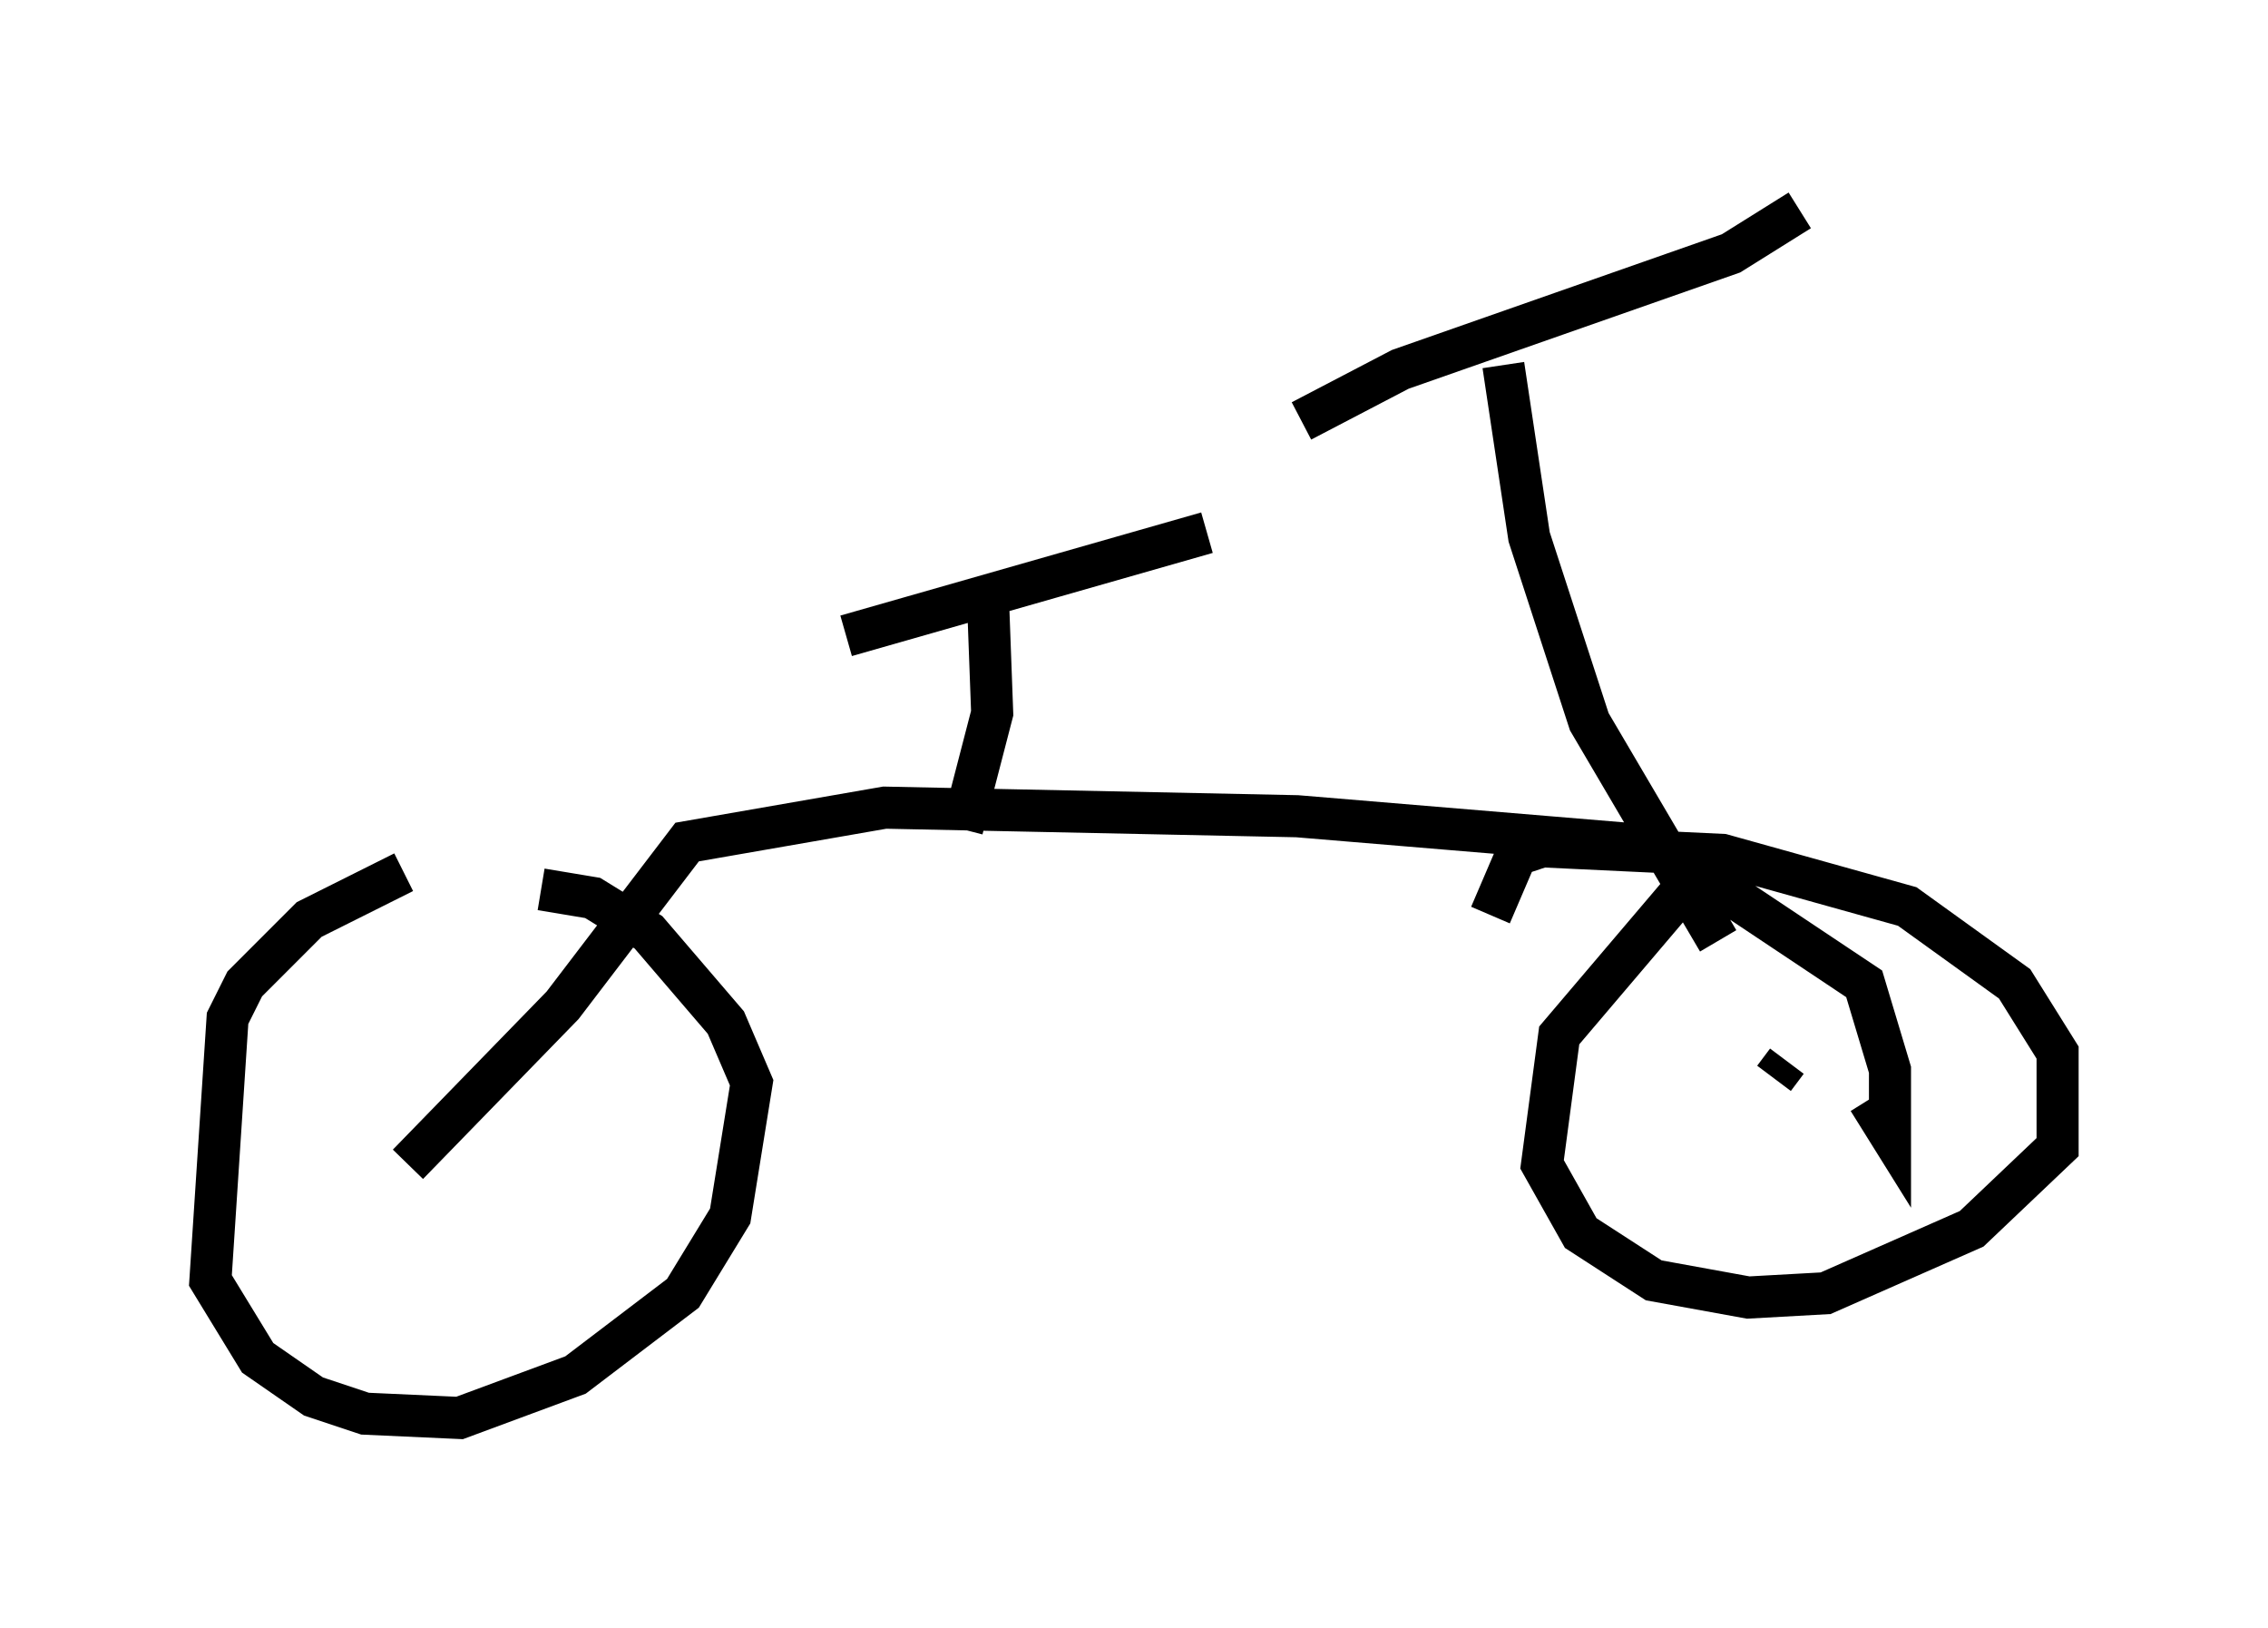 <?xml version="1.0" encoding="utf-8" ?>
<svg baseProfile="full" height="38.686" version="1.1" width="53.896" xmlns="http://www.w3.org/2000/svg" xmlns:ev="http://www.w3.org/2001/xml-events" xmlns:xlink="http://www.w3.org/1999/xlink"><defs /><rect fill="white" height="38.686" width="53.896" x="0" y="0" /><path d="M11.533, 20.415 m-1.94, 0.306 l-2.246, 1.123 -1.531, 1.531 l-0.408, 0.817 -0.408, 6.227 l1.123, 1.838 1.327, 0.919 l1.225, 0.408 2.246, 0.102 l2.756, -1.021 2.552, -1.94 l1.123, -1.838 0.51, -3.165 l-0.613, -1.429 -1.838, -2.144 l-1.327, -0.817 -1.225, -0.204 m27.665, -0.613 l-3.471, 4.083 -0.408, 3.063 l0.919, 1.633 1.735, 1.123 l2.246, 0.408 1.838, -0.102 l3.471, -1.531 2.042, -1.94 l0.0, -2.246 -1.021, -1.633 l-2.552, -1.838 -4.39, -1.225 l-4.288, -0.204 -0.613, 0.204 l-0.613, 1.429 m7.044, 3.471 l-0.306, 0.408 m-32.463, 2.042 l3.675, -3.777 2.96, -3.879 l4.696, -0.817 9.8, 0.204 l8.575, 0.715 4.9, 3.267 l0.613, 2.042 0.0, 1.531 l-0.51, -0.817 m-3.573, -3.777 l-3.063, -5.206 -1.429, -4.39 l-0.613, -4.083 m-4.798, 1.327 l2.348, -1.225 7.861, -2.756 l1.633, -1.021 m-19.906, 14.7 l0.715, -2.756 -0.102, -2.756 m-3.369, 0.919 l8.575, -2.45 " fill="none" stroke="black" stroke-width="1" /></svg>